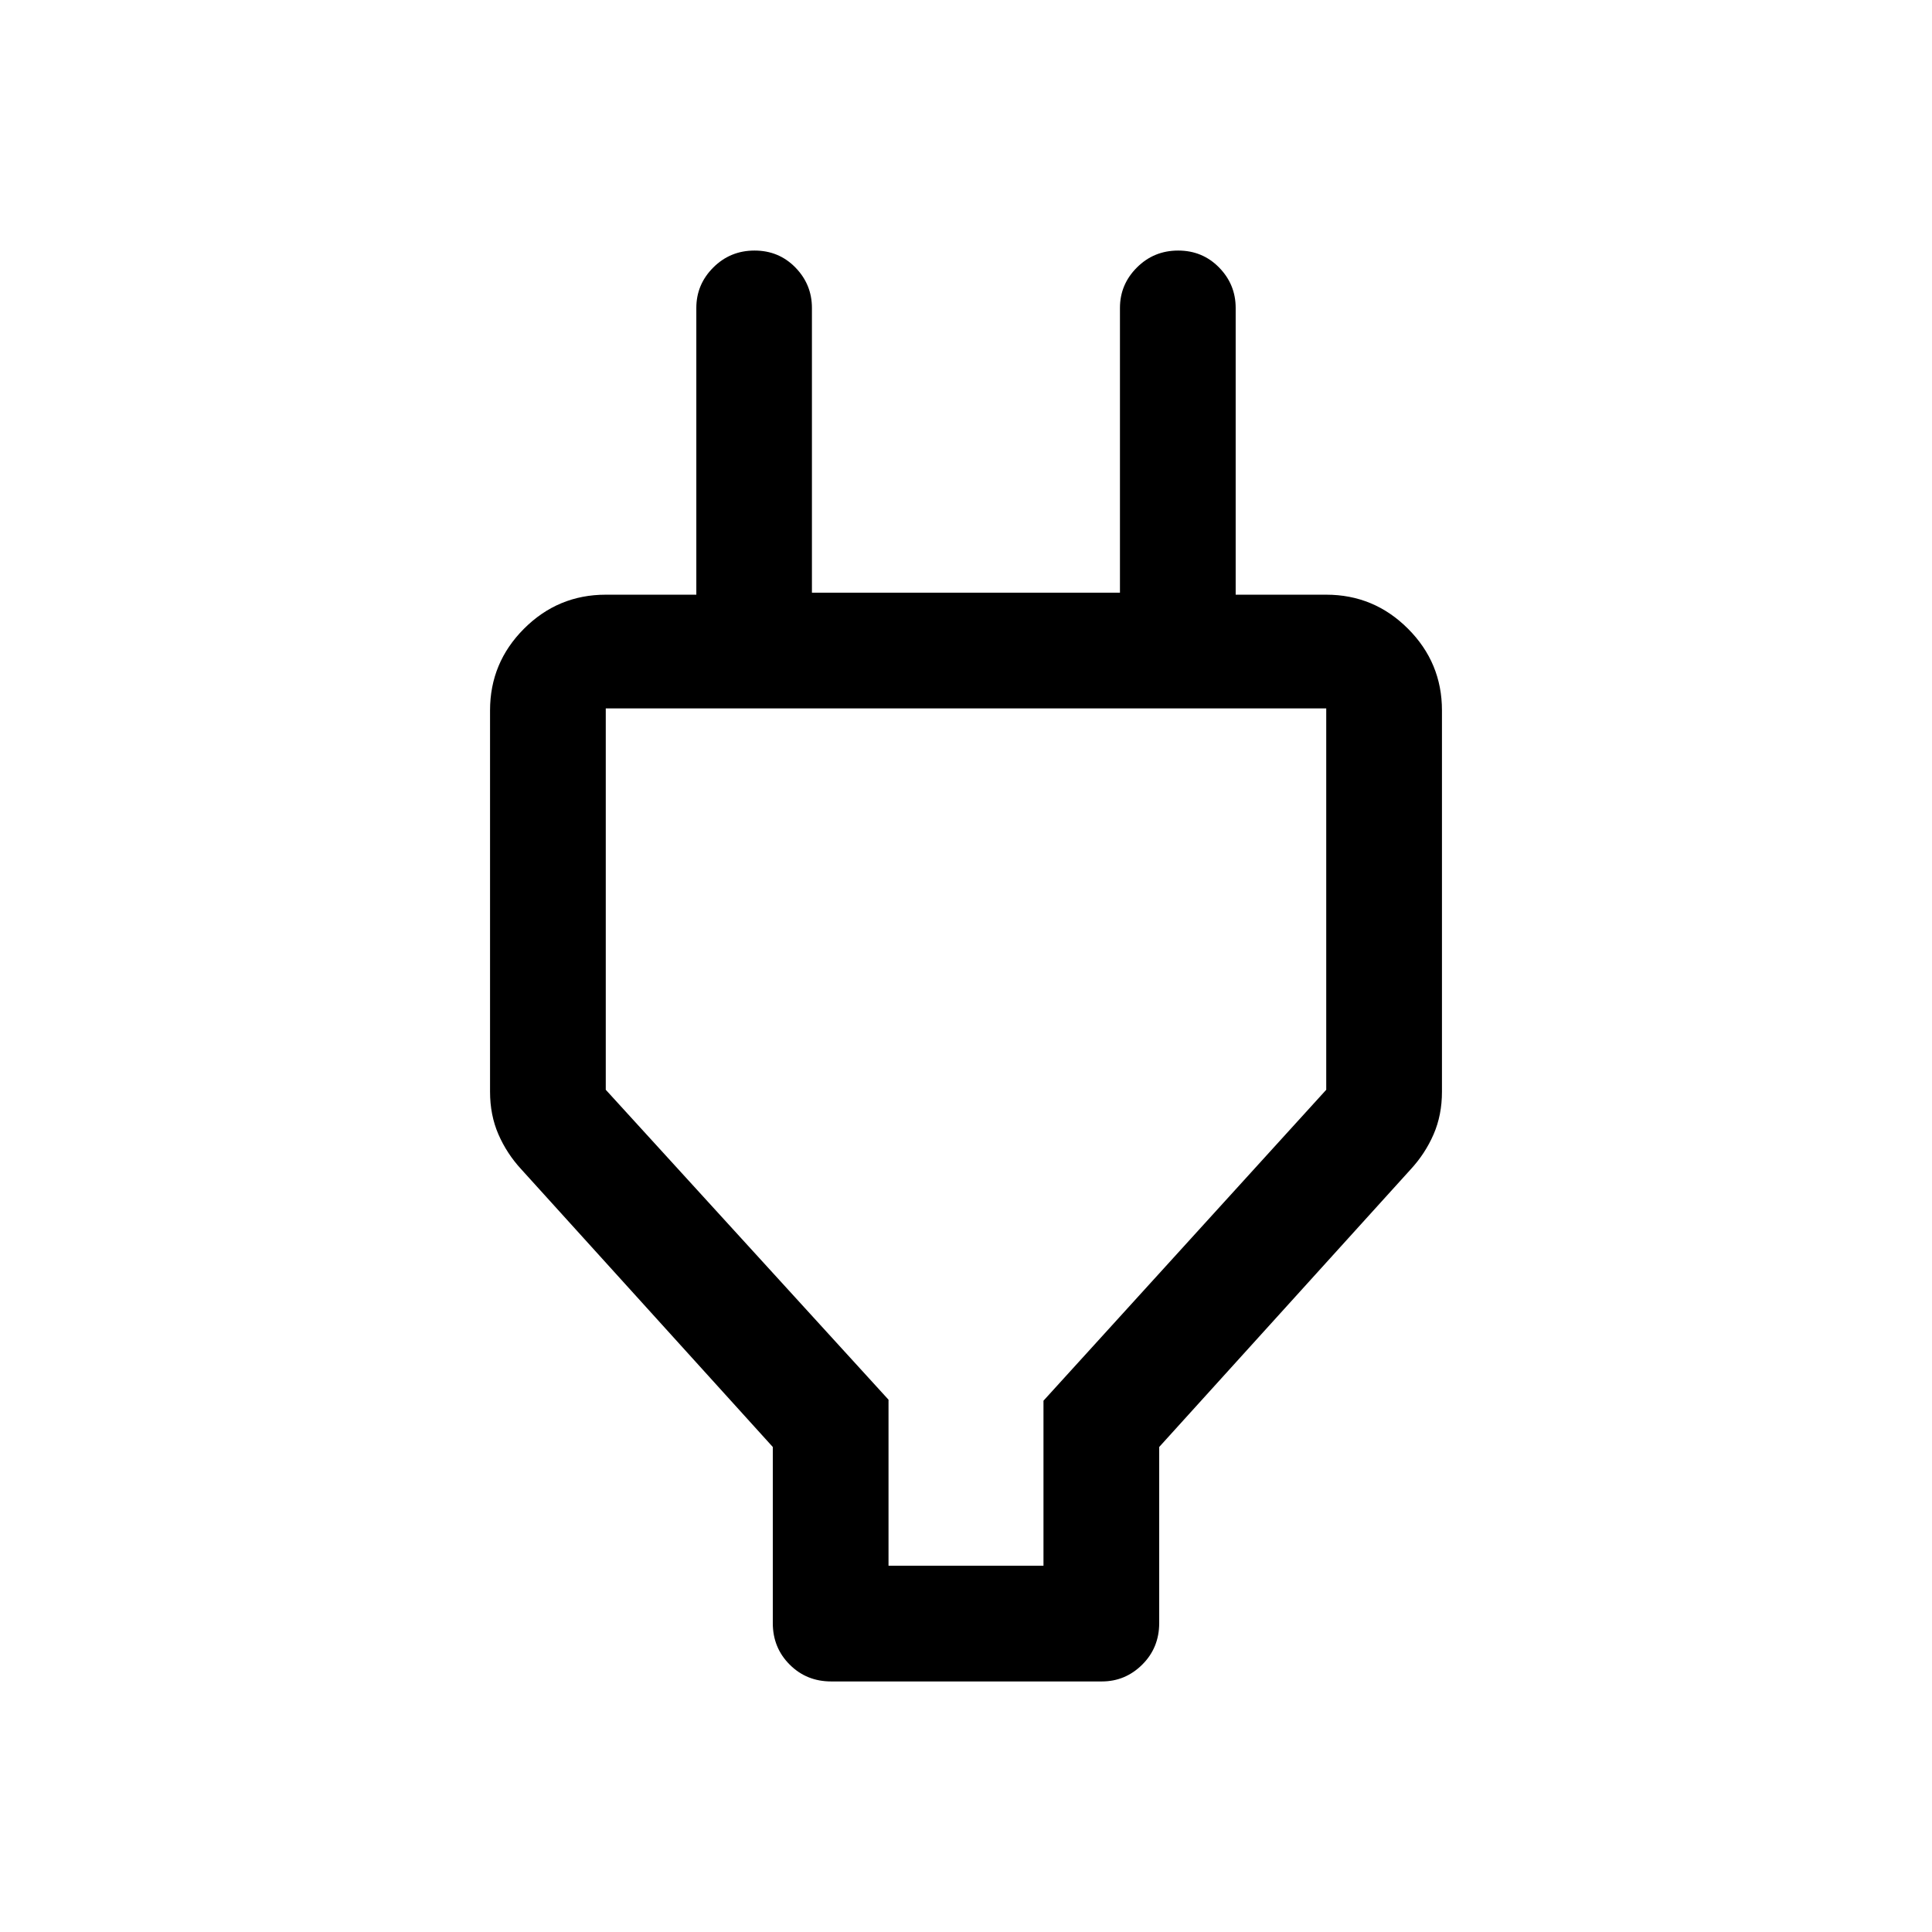 <svg xmlns="http://www.w3.org/2000/svg" height="48" viewBox="0 -960 960 960" width="48"><path d="M441.5-182h77v-82L659-418.5V-608H301v189.5l140.5 154.01V-182ZM384-153.5V-241L259-379q-7.17-7.77-11.34-17.35-4.16-9.58-4.16-21.15V-607q0-23.72 16.89-40.61T301-664.5h74L346-636v-171q0-11.67 8.43-20.09 8.42-8.41 20.5-8.41 12.07 0 20.29 8.41 8.22 8.42 8.22 20.09v141.5H556.5V-807q0-11.67 8.43-20.09 8.42-8.41 20.5-8.41 12.07 0 20.32 8.41Q614-818.67 614-807v171l-28.5-28.5H659q23.72 0 40.61 16.89T716.5-607v189.5q0 11.57-4.16 21.15-4.17 9.58-11.34 17.35L576-241v87.5q0 12.25-8.41 20.62-8.42 8.38-20.09 8.38H413q-12.25 0-20.62-8.38-8.38-8.37-8.38-20.62Zm96-242Z"/></svg>